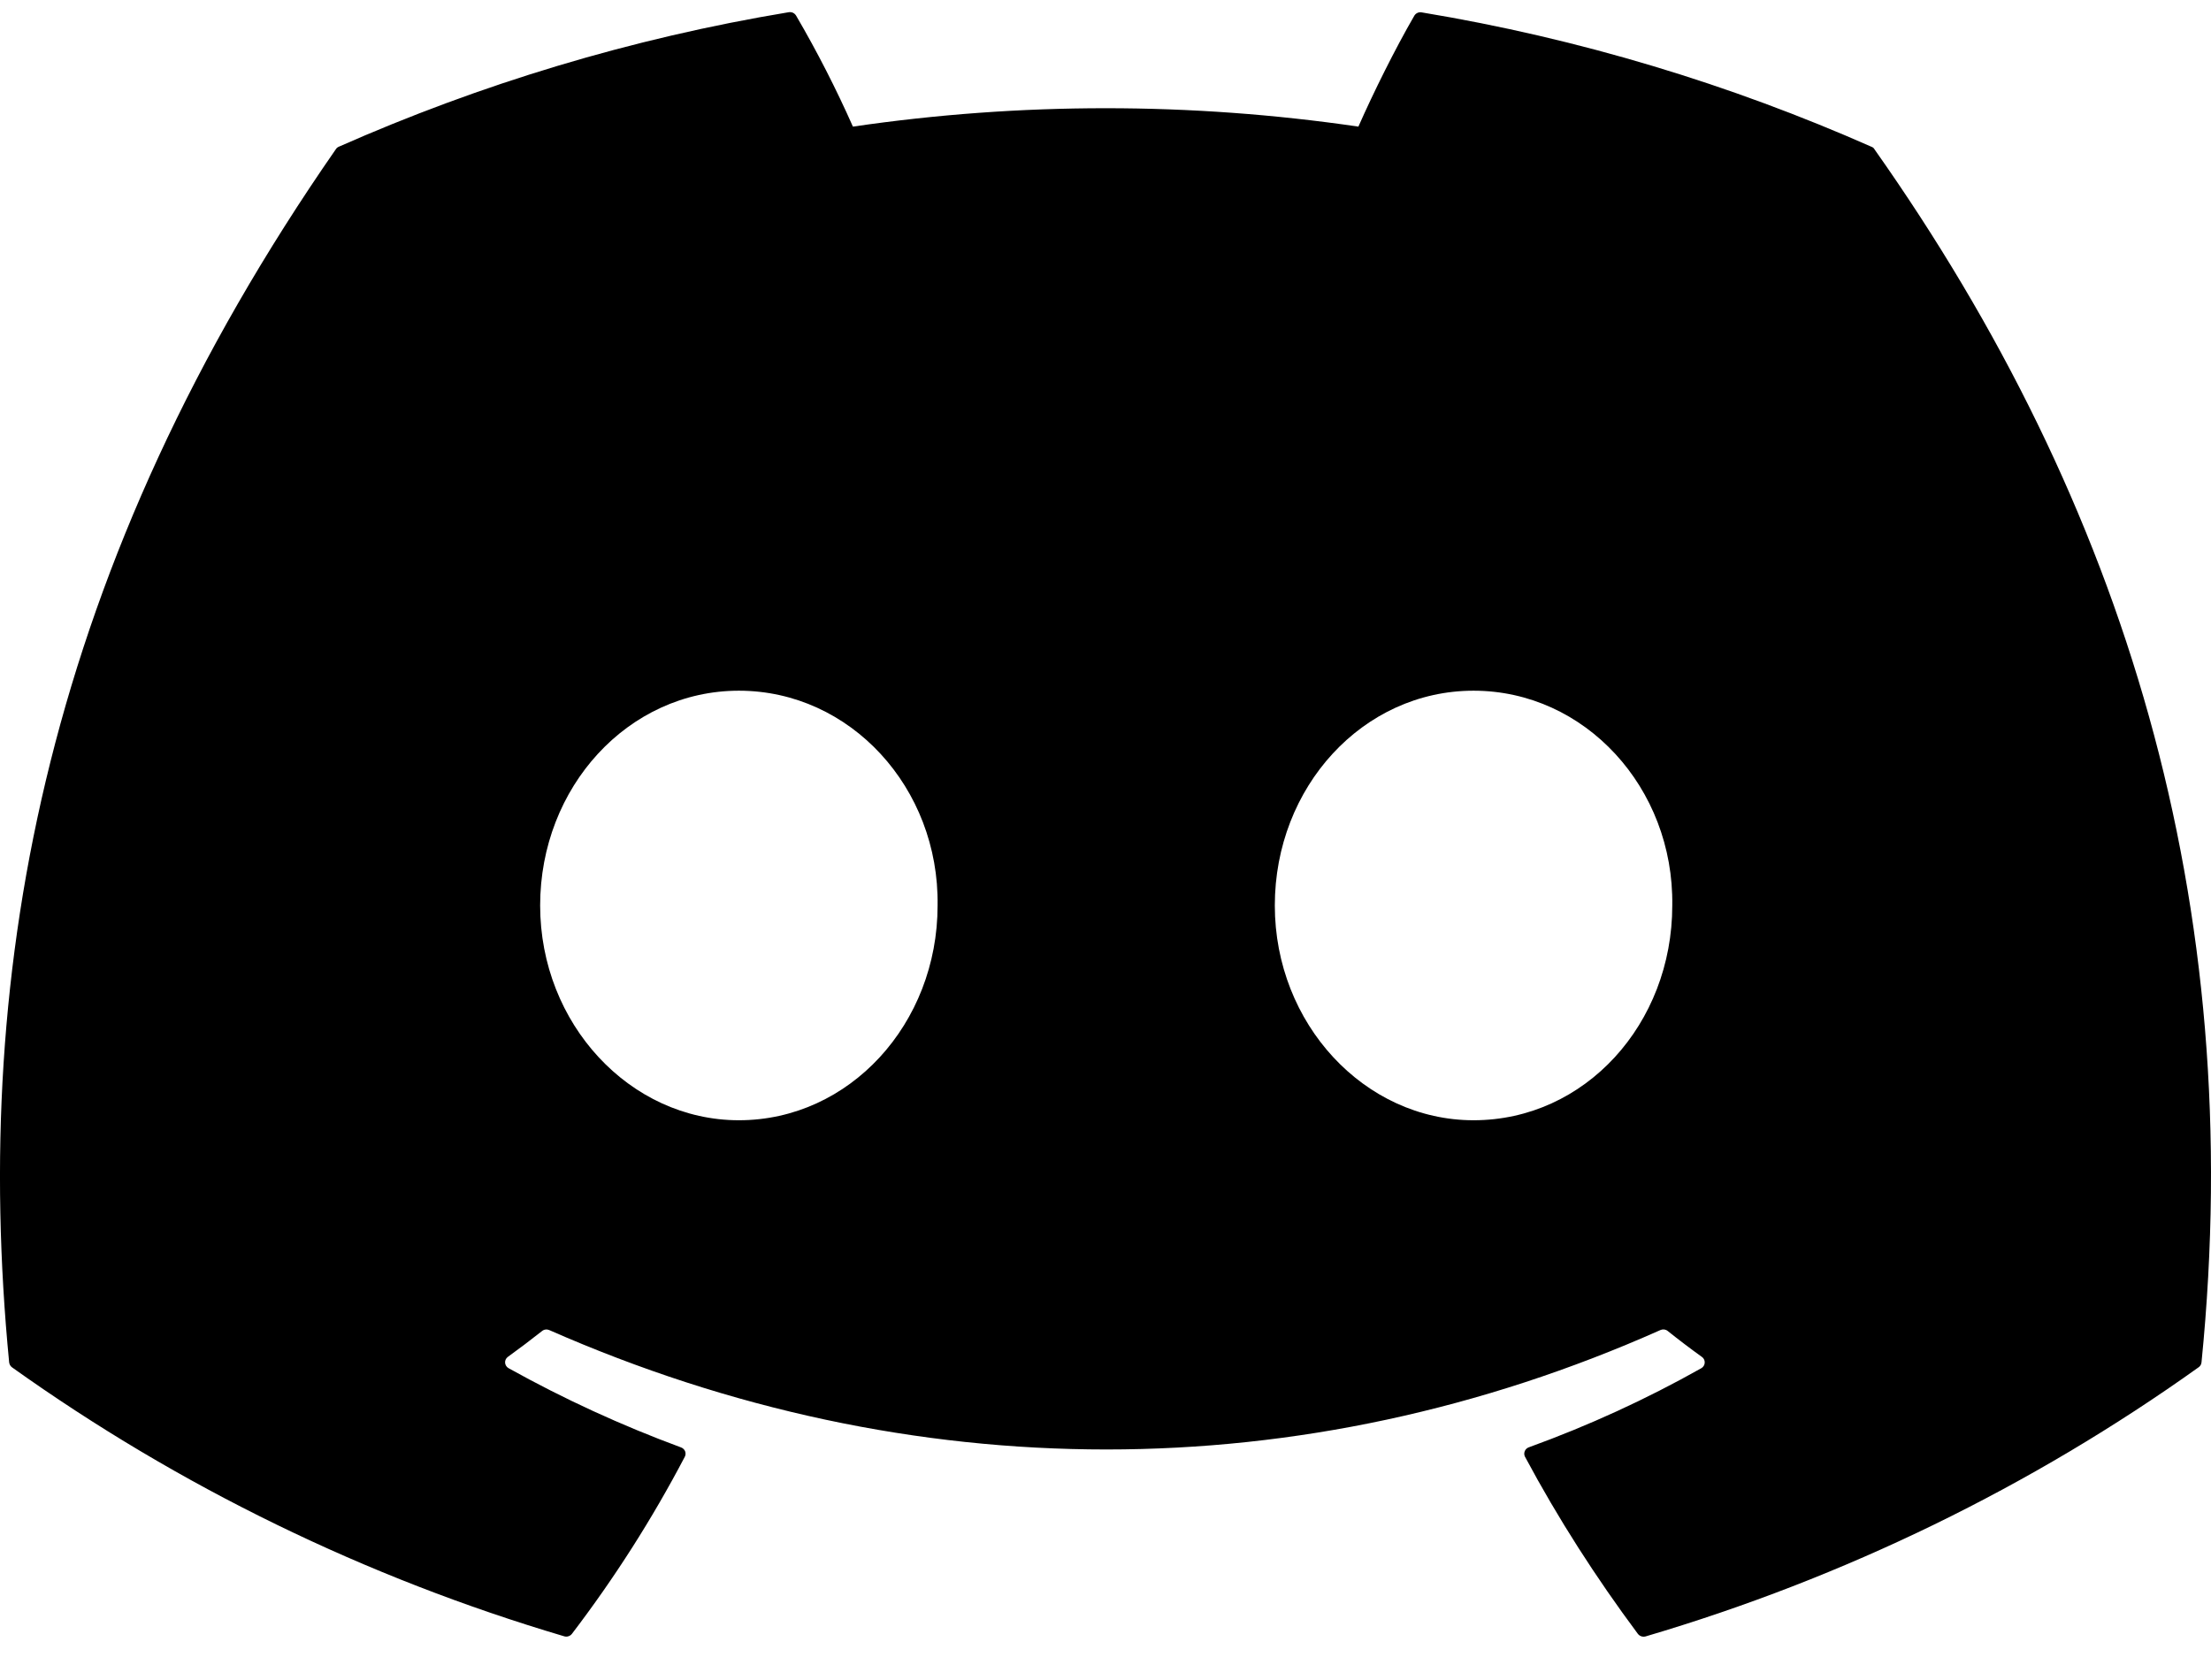 <svg width="50" height="38" viewBox="0 0 50 38" fill="none" xmlns="http://www.w3.org/2000/svg">
<path d="M42.327 3.322C39.139 1.913 35.723 0.872 32.15 0.28C32.118 0.274 32.085 0.278 32.056 0.291C32.026 0.304 32.002 0.326 31.985 0.353C31.548 1.107 31.061 2.089 30.719 2.864C26.93 2.309 23.077 2.309 19.288 2.864C18.907 2.005 18.478 1.166 18.003 0.353C17.986 0.326 17.962 0.303 17.933 0.289C17.903 0.276 17.87 0.271 17.838 0.276C14.267 0.868 10.851 1.909 7.661 3.319C7.634 3.331 7.61 3.35 7.595 3.375C1.111 12.714 -0.666 21.822 0.207 30.816C0.21 30.838 0.217 30.859 0.228 30.879C0.239 30.898 0.254 30.915 0.272 30.928C4.056 33.628 8.276 35.684 12.757 37.011C12.788 37.021 12.822 37.021 12.853 37.011C12.884 37.002 12.912 36.983 12.932 36.958C13.896 35.695 14.75 34.355 15.486 32.951C15.496 32.932 15.502 32.911 15.503 32.889C15.504 32.868 15.501 32.846 15.493 32.826C15.485 32.806 15.472 32.788 15.456 32.773C15.44 32.758 15.421 32.746 15.401 32.739C14.055 32.242 12.751 31.643 11.501 30.947C11.478 30.934 11.459 30.916 11.446 30.895C11.432 30.873 11.424 30.849 11.422 30.823C11.421 30.798 11.425 30.773 11.436 30.75C11.447 30.727 11.463 30.707 11.484 30.692C11.746 30.502 12.009 30.304 12.259 30.106C12.281 30.088 12.309 30.076 12.337 30.073C12.366 30.069 12.395 30.074 12.421 30.085C20.602 33.686 29.463 33.686 37.548 30.085C37.574 30.073 37.604 30.068 37.633 30.071C37.662 30.075 37.69 30.086 37.712 30.104C37.962 30.304 38.223 30.502 38.487 30.692C38.508 30.706 38.525 30.726 38.536 30.749C38.547 30.772 38.552 30.797 38.551 30.822C38.55 30.848 38.542 30.872 38.529 30.894C38.516 30.916 38.497 30.934 38.475 30.947C37.229 31.649 35.933 32.243 34.573 32.737C34.552 32.744 34.533 32.756 34.517 32.771C34.501 32.786 34.489 32.805 34.481 32.825C34.473 32.845 34.469 32.867 34.47 32.889C34.471 32.911 34.477 32.932 34.487 32.951C35.237 34.354 36.096 35.689 37.039 36.956C37.059 36.982 37.087 37.002 37.118 37.012C37.149 37.022 37.183 37.023 37.215 37.014C41.703 35.69 45.93 33.633 49.718 30.928C49.737 30.916 49.752 30.899 49.764 30.88C49.775 30.861 49.782 30.84 49.785 30.818C50.827 20.42 48.039 11.385 42.391 3.379C42.378 3.353 42.355 3.332 42.327 3.322ZM16.709 25.339C14.246 25.339 12.215 23.157 12.215 20.481C12.215 17.803 14.207 15.623 16.709 15.623C19.23 15.623 21.242 17.821 21.203 20.481C21.203 23.159 19.211 25.339 16.709 25.339ZM33.323 25.339C30.858 25.339 28.829 23.157 28.829 20.481C28.829 17.803 30.819 15.623 33.323 15.623C35.844 15.623 37.856 17.821 37.817 20.481C37.817 23.159 35.846 25.339 33.323 25.339Z" fill="black"/>
</svg>
